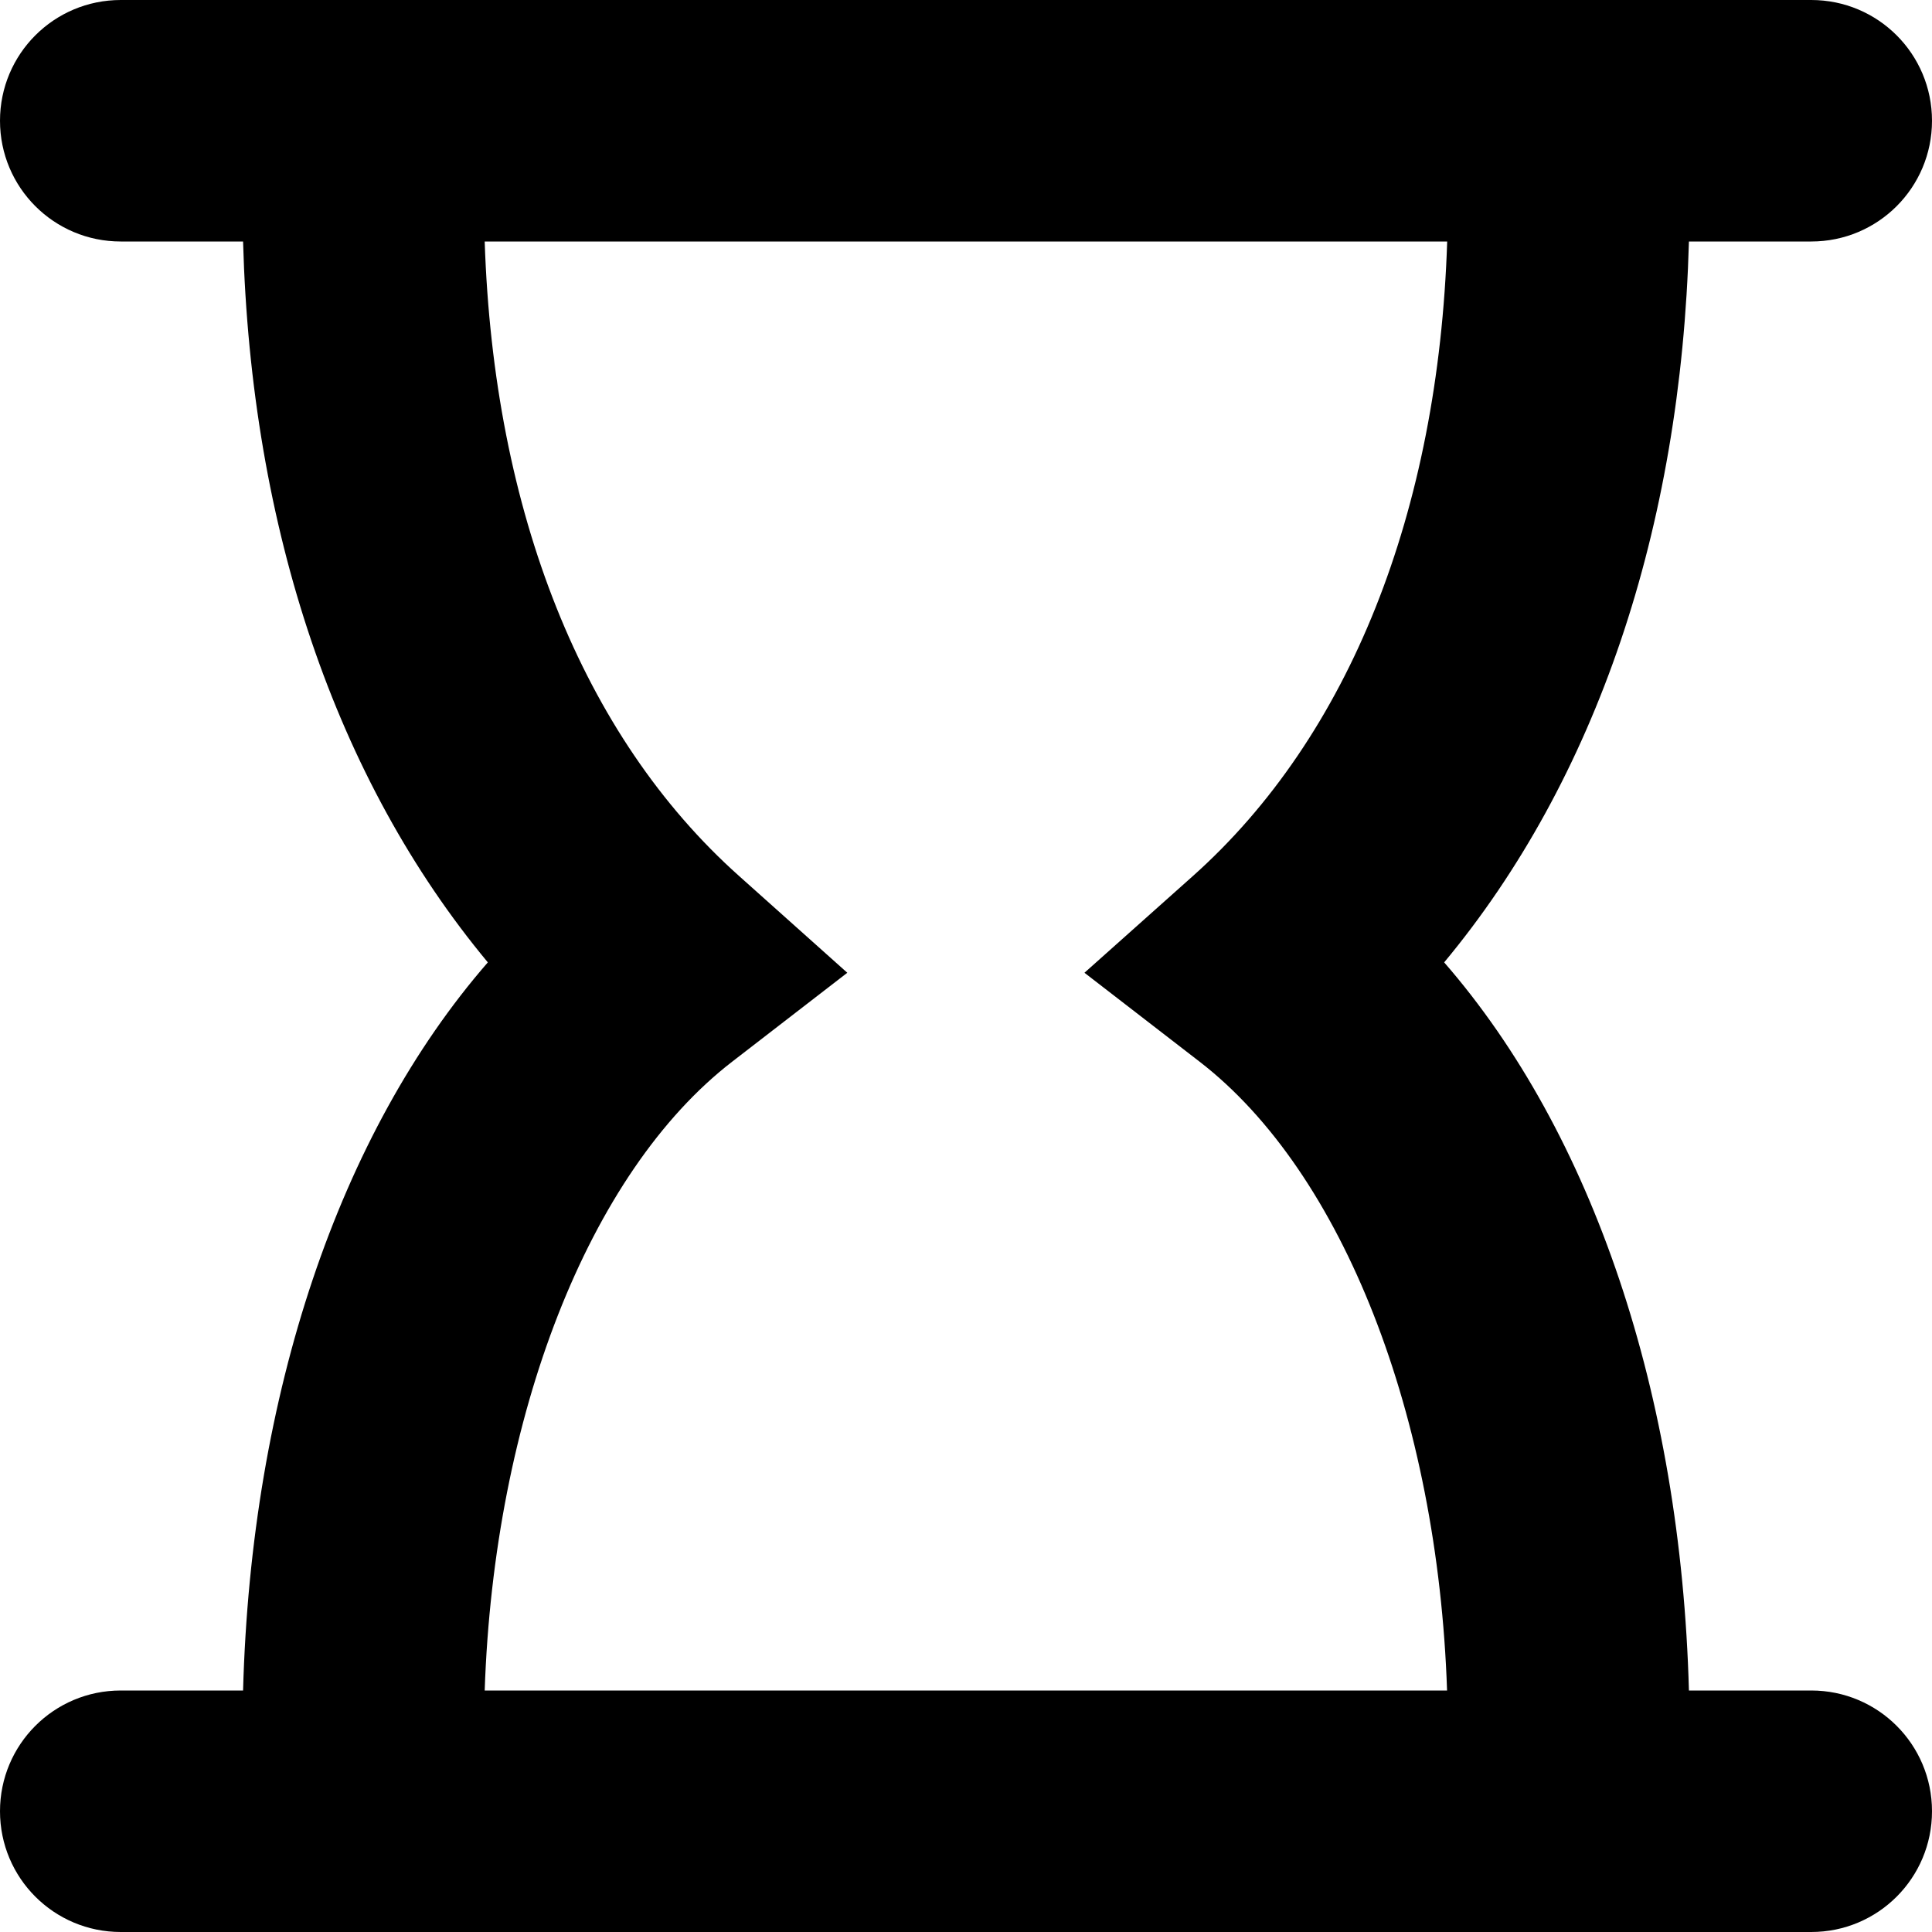 <?xml version="1.0" encoding="utf-8"?>
<!-- Generator: Adobe Illustrator 19.2.1, SVG Export Plug-In . SVG Version: 6.00 Build 0)  -->
<!DOCTYPE svg PUBLIC "-//W3C//DTD SVG 1.1//EN" "http://www.w3.org/Graphics/SVG/1.1/DTD/svg11.dtd">
<svg version="1.1" id="Layer_1" xmlns="http://www.w3.org/2000/svg" xmlns:xlink="http://www.w3.org/1999/xlink" x="0px" y="0px"
	 width="16px" height="16px" viewBox="0 0 16 16" enable-background="new 0 0 16 16" xml:space="preserve">
<path d="M15,2c0.553,0,1-0.447,1-1s-0.447-1-1-1H1C0.447,0,0,0.447,0,1s0.447,1,1,1h1.013C2.079,4.382,2.782,6.457,4.04,7.97
	C2.809,9.385,2.08,11.546,2.013,14H1c-0.553,0-1,0.447-1,1s0.447,1,1,1h14c0.553,0,1-0.447,1-1s-0.447-1-1-1h-1.013
	c-0.067-2.454-0.796-4.615-2.027-6.03c1.258-1.513,1.961-3.588,2.027-5.97H15z M9.88,7.254L8.981,8.056l0.953,0.736
	c1.191,0.919,1.973,2.939,2.05,5.208h-7.97c0.077-2.269,0.859-4.289,2.05-5.208l0.953-0.736L6.12,7.254
	C4.823,6.096,4.088,4.238,4.014,2h7.971C11.912,4.238,11.177,6.096,9.88,7.254z"/>
</svg>
